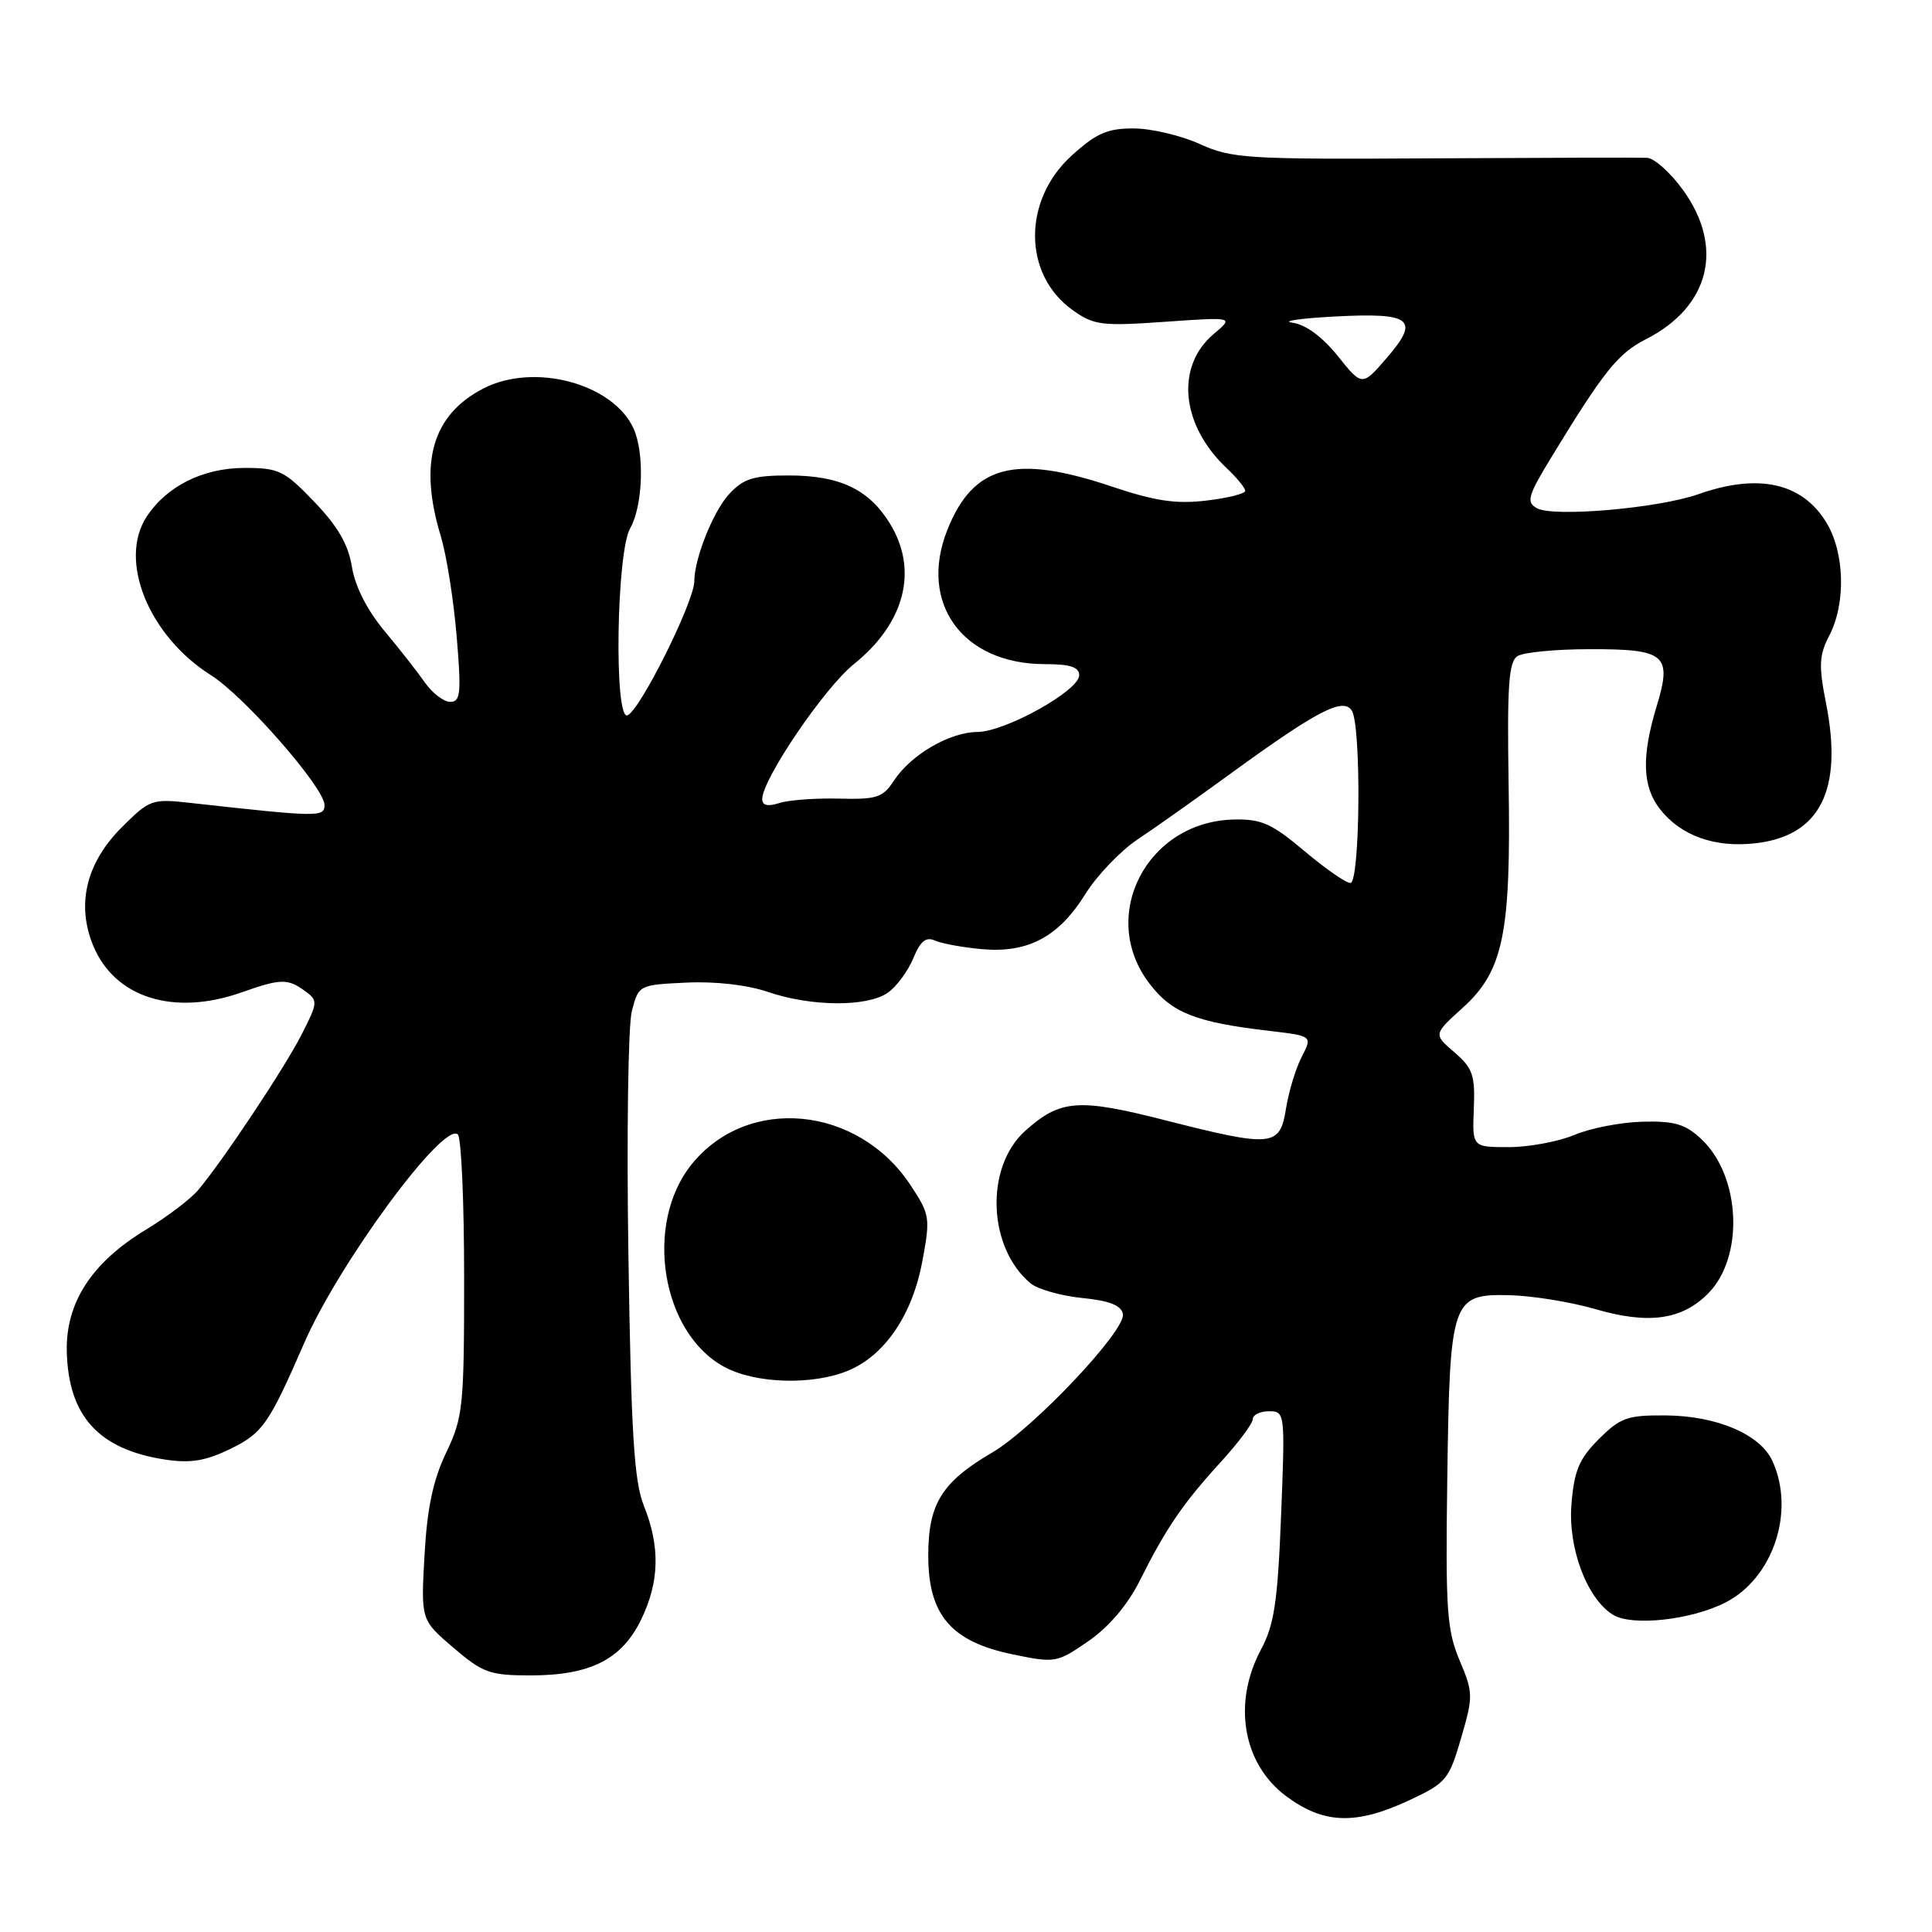 <?xml version="1.0" encoding="UTF-8" standalone="no"?>
<!DOCTYPE svg PUBLIC "-//W3C//DTD SVG 1.1//EN" "http://www.w3.org/Graphics/SVG/1.1/DTD/svg11.dtd" >
<svg xmlns="http://www.w3.org/2000/svg" xmlns:xlink="http://www.w3.org/1999/xlink" version="1.1" viewBox="0 0 256 256">
 <g >
 <path fill="currentColor"
d=" M 186.70 238.56 C 191.63 236.26 191.99 235.83 193.60 230.32 C 195.22 224.75 195.22 224.31 193.40 220.00 C 191.72 216.01 191.53 213.28 191.77 196.10 C 192.10 172.14 192.33 171.45 200.02 171.62 C 203.03 171.69 208.14 172.52 211.38 173.46 C 218.41 175.51 222.82 174.91 226.31 171.42 C 231.14 166.58 230.68 155.86 225.43 150.93 C 223.32 148.95 221.87 148.52 217.67 148.63 C 214.82 148.70 210.76 149.48 208.63 150.38 C 206.50 151.27 202.58 152.00 199.92 152.00 C 195.08 152.00 195.08 152.00 195.29 146.91 C 195.47 142.46 195.15 141.53 192.72 139.44 C 189.94 137.05 189.94 137.05 193.76 133.59 C 199.21 128.68 200.22 123.79 199.90 103.97 C 199.69 90.86 199.91 87.67 201.07 86.94 C 201.86 86.44 206.16 86.02 210.63 86.02 C 220.72 86.00 221.59 86.74 219.51 93.60 C 217.49 100.25 217.62 104.25 219.97 107.23 C 222.73 110.74 227.22 112.35 232.58 111.74 C 241.15 110.78 244.23 104.72 241.97 93.25 C 240.97 88.17 241.03 86.84 242.40 84.20 C 244.61 79.92 244.43 73.21 242.00 69.23 C 238.79 63.96 232.99 62.68 225.05 65.48 C 219.75 67.35 205.83 68.56 203.65 67.34 C 202.20 66.53 202.43 65.73 205.64 60.46 C 212.54 49.15 214.39 46.84 218.09 44.95 C 226.56 40.64 228.51 32.76 222.99 25.15 C 221.34 22.87 219.20 20.96 218.24 20.91 C 217.28 20.87 204.57 20.90 190.00 20.98 C 165.23 21.13 163.21 21.01 159.00 19.09 C 156.53 17.97 152.59 17.03 150.25 17.02 C 146.77 17.00 145.29 17.64 142.03 20.59 C 135.48 26.51 135.53 36.39 142.13 41.09 C 144.95 43.10 145.97 43.23 154.35 42.64 C 163.50 42.00 163.50 42.00 160.83 44.25 C 155.72 48.55 156.48 56.34 162.56 62.05 C 163.90 63.32 165.00 64.66 165.00 65.04 C 165.00 65.41 162.68 66.00 159.84 66.33 C 155.83 66.81 153.04 66.39 147.32 64.47 C 134.48 60.16 128.98 61.60 125.54 70.18 C 121.66 79.90 127.53 88.00 138.45 88.00 C 141.80 88.00 143.00 88.39 143.00 89.48 C 143.00 91.51 133.18 96.98 129.50 96.99 C 125.84 97.01 120.69 100.01 118.45 103.44 C 116.98 105.69 116.16 105.95 111.15 105.82 C 108.04 105.74 104.49 106.01 103.25 106.41 C 101.72 106.90 101.00 106.73 101.00 105.88 C 101.00 103.26 109.22 91.16 113.13 88.01 C 119.93 82.55 121.72 75.52 117.90 69.34 C 115.11 64.82 111.26 63.00 104.50 63.00 C 99.84 63.00 98.52 63.41 96.62 65.46 C 94.51 67.74 92.00 74.01 92.00 77.01 C 92.00 79.72 84.75 94.25 83.13 94.79 C 81.35 95.38 81.68 73.18 83.50 70.00 C 85.19 67.04 85.43 60.04 83.95 56.78 C 81.22 50.80 70.75 48.01 64.04 51.48 C 57.27 54.98 55.45 61.31 58.41 71.06 C 59.17 73.56 60.11 79.53 60.51 84.31 C 61.14 91.85 61.03 93.00 59.66 93.00 C 58.80 93.00 57.28 91.84 56.30 90.43 C 55.31 89.02 52.88 85.92 50.89 83.54 C 48.64 80.83 47.04 77.68 46.63 75.11 C 46.16 72.16 44.77 69.75 41.66 66.51 C 37.69 62.36 36.95 62.00 32.42 62.00 C 26.90 62.01 22.10 64.40 19.43 68.47 C 15.64 74.26 19.70 84.26 27.97 89.48 C 32.41 92.28 43.00 104.40 43.00 106.67 C 43.00 108.29 42.25 108.28 25.23 106.39 C 20.13 105.82 19.83 105.93 16.11 109.65 C 11.40 114.36 10.09 119.88 12.37 125.35 C 15.24 132.22 23.04 134.66 32.00 131.50 C 37.20 129.66 38.13 129.64 40.42 131.32 C 42.15 132.58 42.13 132.83 39.97 137.07 C 37.71 141.50 29.68 153.59 26.29 157.65 C 25.31 158.84 22.20 161.20 19.38 162.91 C 12.16 167.28 8.71 172.58 8.85 179.06 C 9.05 187.63 13.06 192.05 21.87 193.40 C 25.23 193.91 27.22 193.59 30.47 192.01 C 34.79 189.92 35.62 188.73 40.29 178.00 C 44.89 167.40 58.82 148.49 60.67 150.33 C 61.13 150.79 61.50 159.34 61.50 169.33 C 61.50 186.42 61.36 187.80 59.11 192.50 C 57.38 196.13 56.60 199.84 56.25 206.07 C 55.77 214.65 55.77 214.65 60.07 218.32 C 63.96 221.66 64.91 222.00 70.28 222.00 C 78.22 222.00 82.39 219.89 84.96 214.59 C 87.39 209.57 87.49 204.95 85.31 199.50 C 84.02 196.26 83.63 189.98 83.27 166.48 C 83.02 150.52 83.23 135.89 83.72 133.98 C 84.62 130.52 84.65 130.50 90.94 130.20 C 94.79 130.02 99.03 130.50 101.80 131.45 C 107.53 133.40 114.92 133.44 117.64 131.54 C 118.79 130.74 120.30 128.69 121.01 126.99 C 121.95 124.70 122.70 124.09 123.89 124.63 C 124.78 125.03 127.58 125.54 130.13 125.77 C 136.22 126.31 140.29 124.14 143.82 118.46 C 145.35 116.01 148.45 112.76 150.71 111.25 C 152.98 109.74 158.65 105.72 163.32 102.32 C 174.56 94.15 177.99 92.38 179.12 94.16 C 180.40 96.18 180.23 117.00 178.93 117.00 C 178.34 117.00 175.59 115.09 172.82 112.75 C 168.53 109.13 167.14 108.51 163.51 108.59 C 151.95 108.84 145.48 121.39 152.30 130.32 C 155.26 134.21 158.43 135.46 168.21 136.60 C 173.91 137.27 173.91 137.27 172.49 140.03 C 171.70 141.55 170.76 144.64 170.40 146.90 C 169.59 151.98 168.64 152.07 154.24 148.40 C 142.86 145.51 140.50 145.69 135.86 149.83 C 130.49 154.63 130.86 165.32 136.57 170.06 C 137.51 170.83 140.57 171.70 143.38 171.99 C 147.02 172.35 148.57 172.96 148.79 174.12 C 149.20 176.28 136.95 189.25 131.47 192.47 C 124.79 196.38 123.00 199.26 123.00 206.12 C 123.00 214.01 126.02 217.53 134.23 219.22 C 139.83 220.38 140.06 220.33 144.23 217.45 C 146.92 215.59 149.42 212.65 151.00 209.50 C 154.48 202.53 156.73 199.23 161.70 193.79 C 164.07 191.20 166.00 188.62 166.00 188.04 C 166.00 187.47 166.97 187.00 168.15 187.00 C 170.27 187.00 170.29 187.18 169.75 200.81 C 169.30 212.25 168.84 215.30 167.10 218.55 C 163.29 225.66 164.67 233.72 170.42 238.00 C 175.39 241.70 179.64 241.85 186.70 238.56 Z  M 228.63 212.34 C 234.96 209.11 237.90 200.26 234.86 193.60 C 233.25 190.07 227.55 187.62 220.77 187.55 C 215.63 187.51 214.72 187.83 211.86 190.68 C 209.26 193.28 208.59 194.85 208.23 199.26 C 207.74 205.09 210.27 211.84 213.74 213.97 C 216.25 215.52 224.10 214.66 228.63 212.34 Z  M 112.40 181.61 C 117.26 179.58 120.89 174.22 122.21 167.15 C 123.29 161.34 123.23 160.94 120.63 157.01 C 113.65 146.47 99.02 145.10 91.64 154.29 C 85.28 162.19 87.64 176.66 96.01 181.14 C 100.13 183.36 107.70 183.57 112.40 181.61 Z  M 177.25 47.16 C 175.20 44.61 173.00 43.00 171.26 42.76 C 169.74 42.55 172.25 42.19 176.84 41.94 C 187.08 41.40 188.19 42.29 183.74 47.44 C 180.49 51.20 180.49 51.20 177.25 47.16 Z "/>
</g>
</svg>